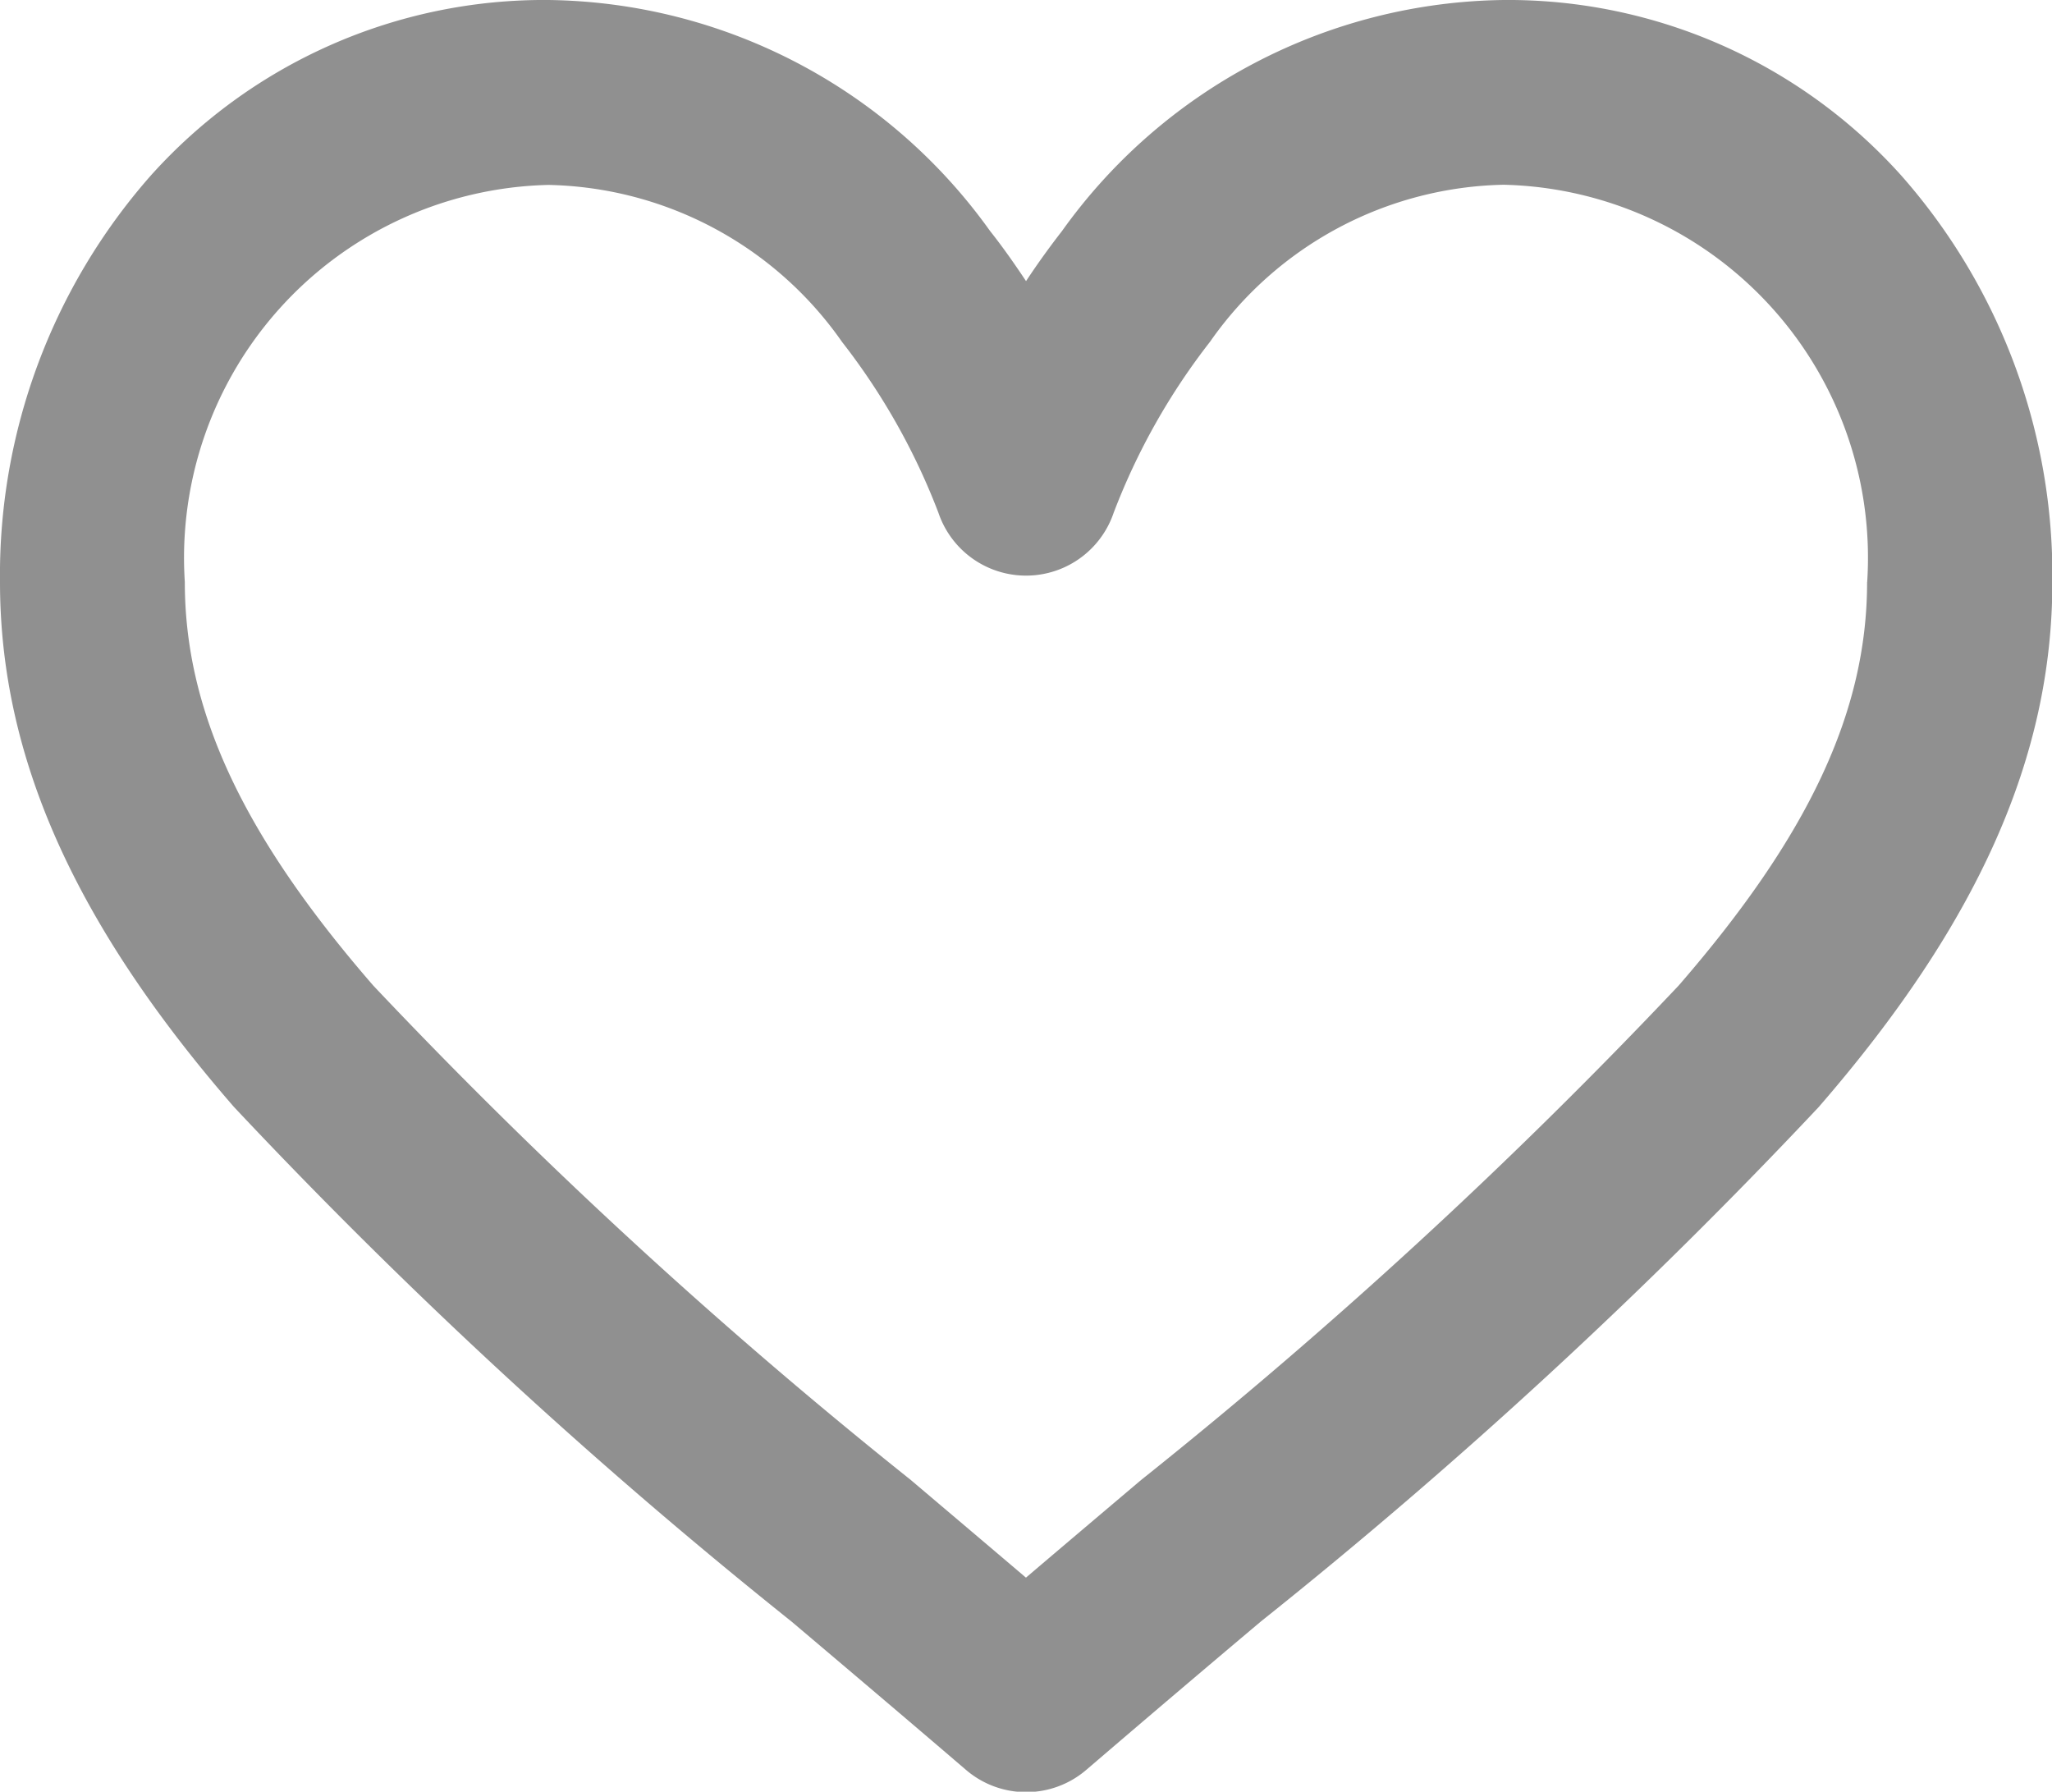 <svg xmlns="http://www.w3.org/2000/svg" width="23.805" height="20.783" viewBox="0 0 23.805 20.783"><path d="M15.06,28.431a6.128,6.128,0,0,0-4.616-2.04,6.392,6.392,0,0,0-5.124,2.68c-.144.185-.284.379-.417.581-.133-.2-.273-.4-.417-.581a6.392,6.392,0,0,0-5.124-2.68,6.128,6.128,0,0,0-4.616,2.04A7.008,7.008,0,0,0-7,33.142c0,2.023.862,3.957,2.713,6.088A61.721,61.721,0,0,0,2.182,45.2c.65.55,1.322,1.119,2.022,1.719a1.072,1.072,0,0,0,1.4,0c.708-.607,1.406-1.2,2.024-1.72a61.713,61.713,0,0,0,6.469-5.965c1.85-2.131,2.712-4.066,2.712-6.088A7.007,7.007,0,0,0,15.06,28.431Zm-.4,4.711c0,1.5-.675,2.94-2.187,4.682a60.491,60.491,0,0,1-6.236,5.735c-.411.348-.87.736-1.335,1.132-.441-.375-.869-.737-1.335-1.132a60.485,60.485,0,0,1-6.236-5.735c-1.513-1.742-2.187-3.186-2.187-4.682A4.327,4.327,0,0,1-.638,28.536a4.258,4.258,0,0,1,3.407,1.822A7.66,7.66,0,0,1,3.887,32.34a1.073,1.073,0,0,0,2.032,0,7.66,7.66,0,0,1,1.118-1.984,4.257,4.257,0,0,1,3.407-1.822A4.327,4.327,0,0,1,14.661,33.142Z" transform="translate(7 -26.391)" fill="#909090"/></svg>